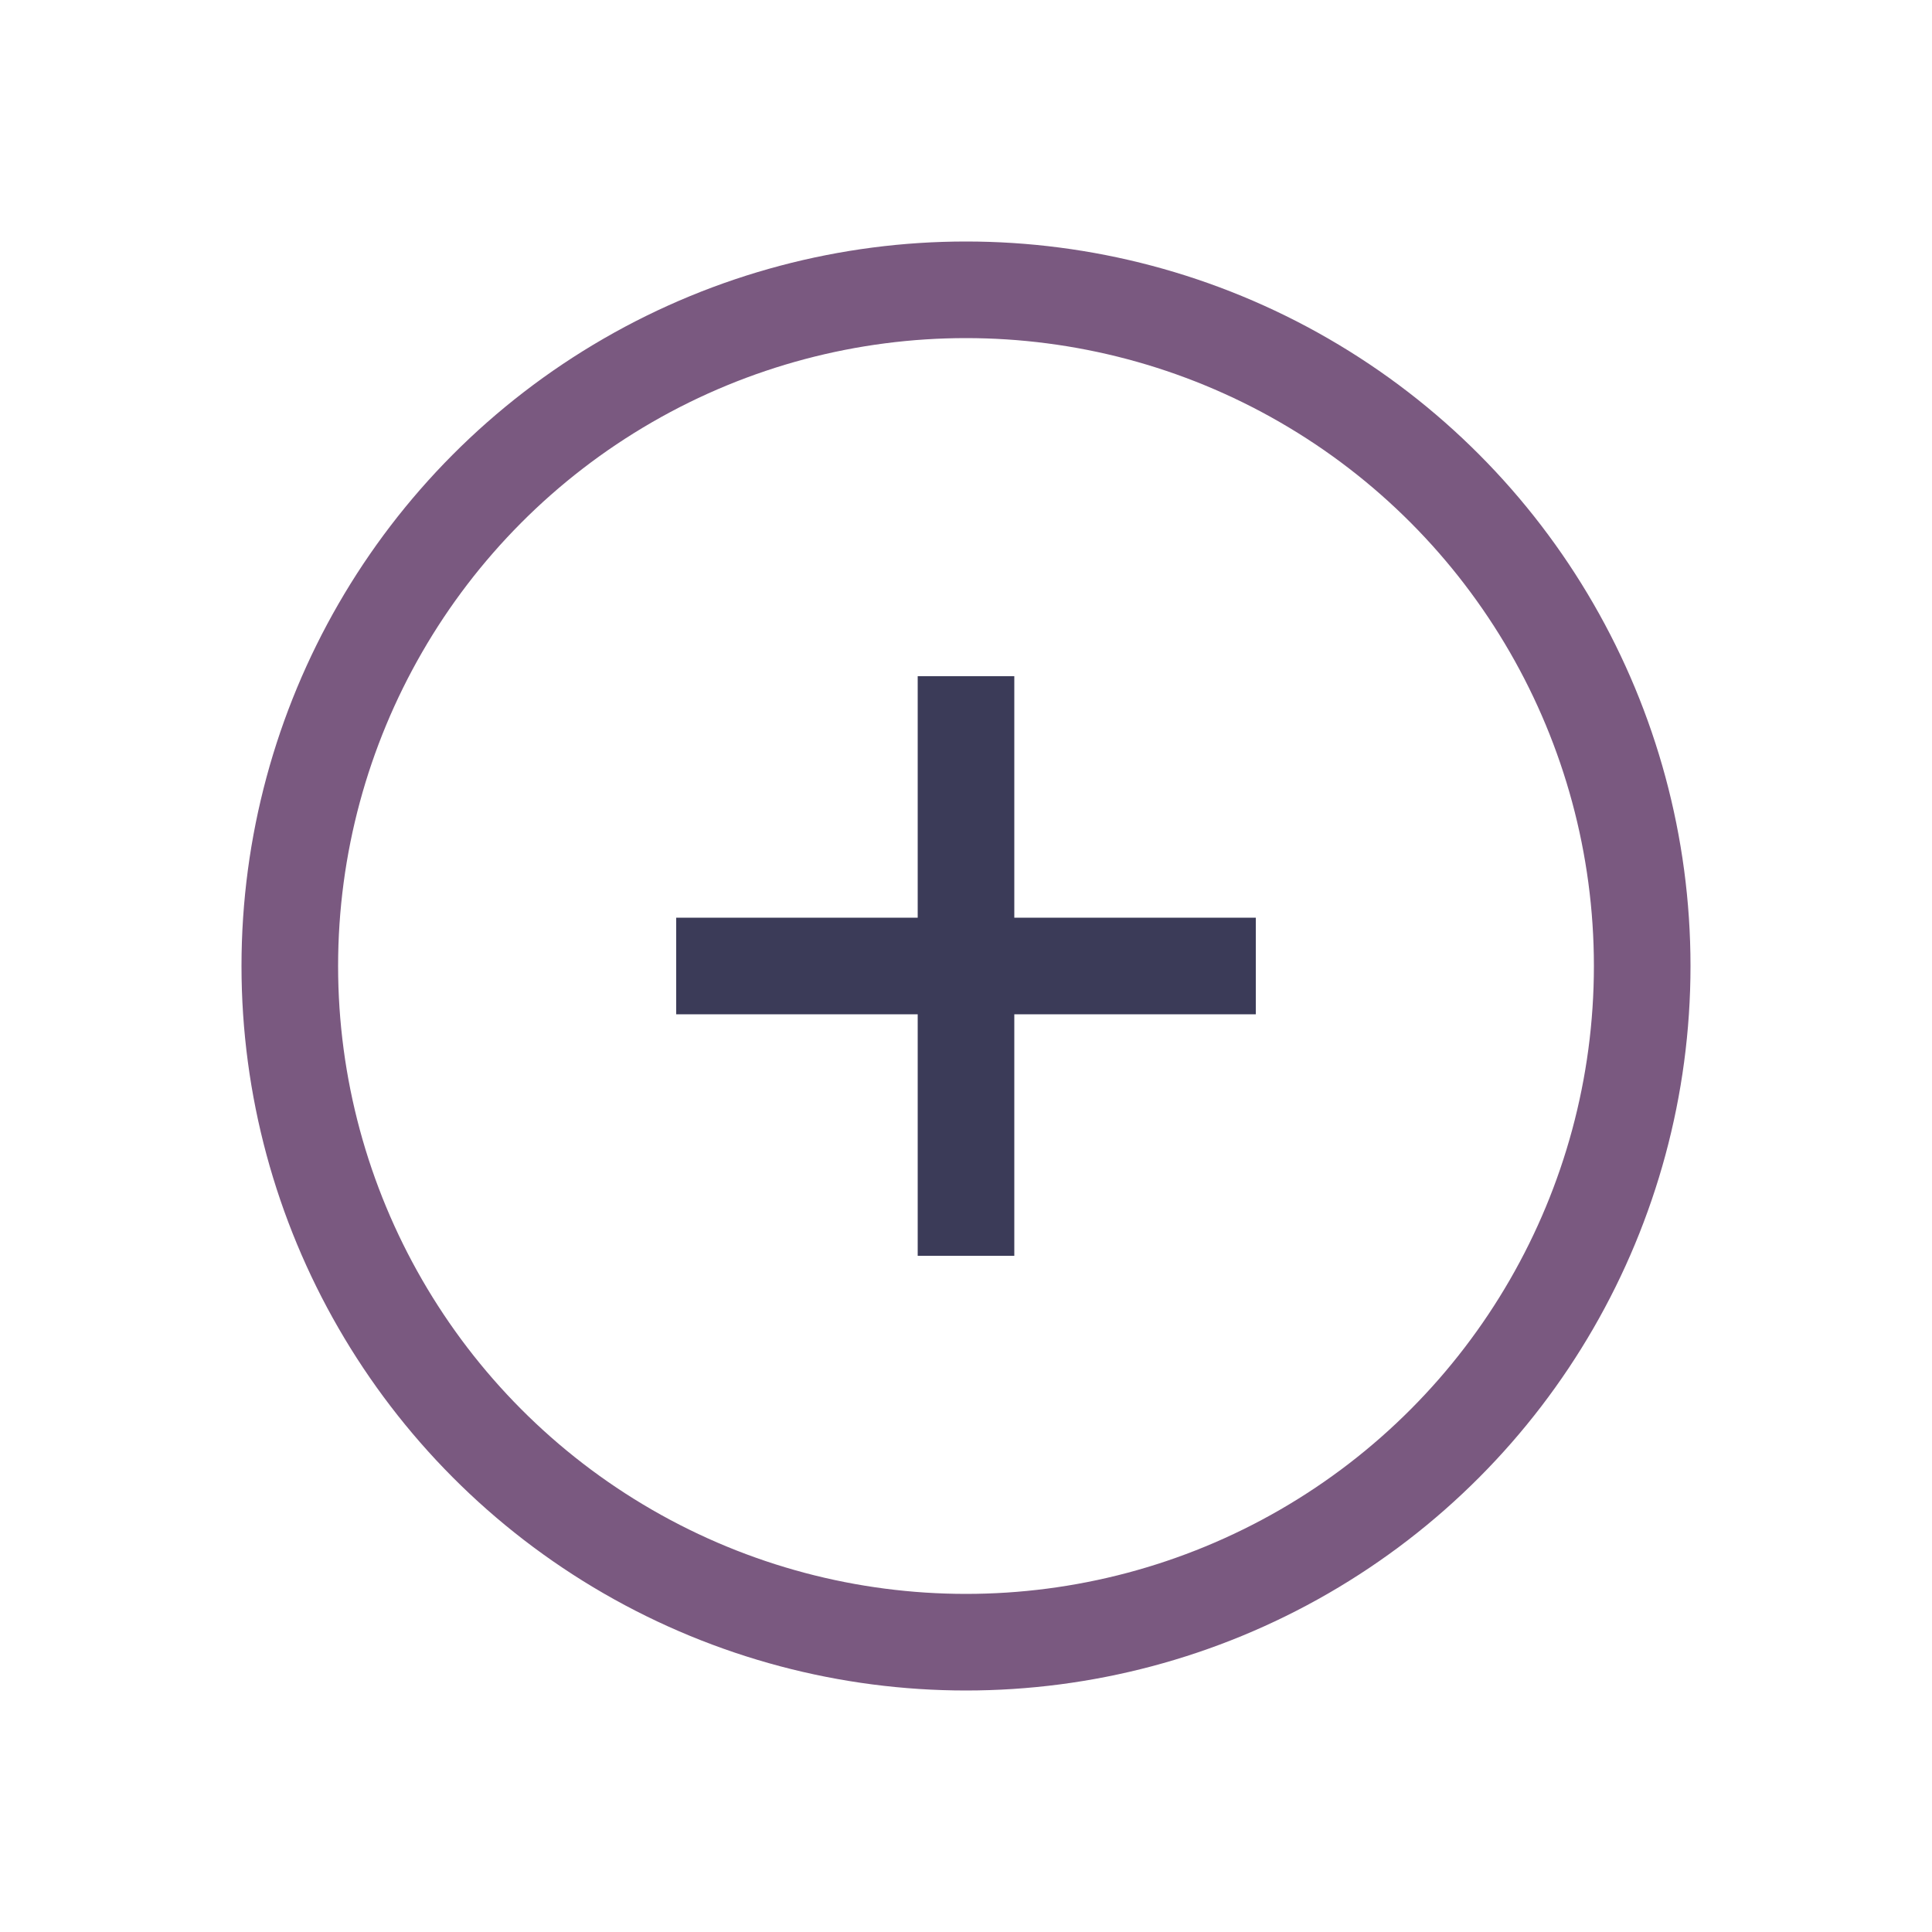 <svg width="24" height="24" viewBox="0 0 24 24" fill="none" xmlns="http://www.w3.org/2000/svg">
<circle cx="12" cy="12" r="8.4" stroke="#7A5980" stroke-width="1.2"/>
<path d="M12 15L12 9" stroke="#3B3B58" stroke-width="1.2" stroke-linecap="square"/>
<path d="M15 12L9 12" stroke="#3B3B58" stroke-width="1.2" stroke-linecap="square"/>
</svg>

